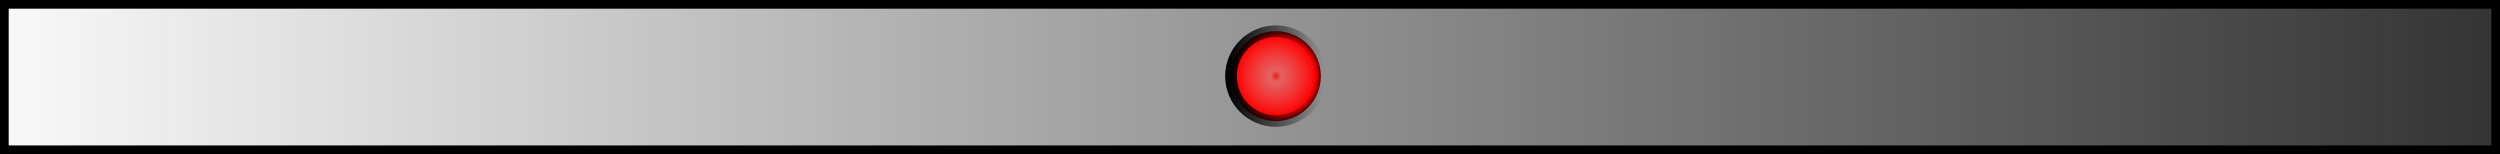 <?xml version="1.0" encoding="UTF-8" standalone="no"?>
<!-- Created with Inkscape (http://www.inkscape.org/) -->

<svg
   xmlns:osb="http://www.openswatchbook.org/uri/2009/osb"
   xmlns:dc="http://purl.org/dc/elements/1.1/"
   xmlns:cc="http://creativecommons.org/ns#"
   xmlns:rdf="http://www.w3.org/1999/02/22-rdf-syntax-ns#"
   xmlns:svg="http://www.w3.org/2000/svg"
   xmlns="http://www.w3.org/2000/svg"
   xmlns:xlink="http://www.w3.org/1999/xlink"
   xmlns:sodipodi="http://sodipodi.sourceforge.net/DTD/sodipodi-0.dtd"
   xmlns:inkscape="http://www.inkscape.org/namespaces/inkscape"
   width="516.75"
   height="31.875"
   id="svg2"
   version="1.1"
   inkscape:version="0.48.5 r10040"
   sodipodi:docname="mahjong-drawing.svg">
  <rect width="100%" height="100%" fill="#333333" stroke="none"/>
  <defs
     id="defs4">
    <linearGradient
       id="linearGradient5335"
       osb:paint="solid">
      <stop
         style="stop-color:#000000;stop-opacity:1;"
         offset="0"
         id="stop5337" />
    </linearGradient>
    <linearGradient
       inkscape:collect="always"
       id="linearGradient5315">
      <stop
         style="stop-color:#000000;stop-opacity:1;"
         offset="0"
         id="stop5317" />
      <stop
         style="stop-color:#000000;stop-opacity:0;"
         offset="1"
         id="stop5319" />
    </linearGradient>
    <linearGradient
       id="linearGradient5303">
      <stop
         style="stop-color:#e41b1b;stop-opacity:1;"
         offset="0"
         id="stop5305" />
      <stop
         id="stop5313"
         offset="0.118"
         style="stop-color:#ff5151;stop-opacity:0.749;" />
      <stop
         id="stop5311"
         offset="0.844"
         style="stop-color:#ff0000;stop-opacity:1;" />
      <stop
         style="stop-color:#000000;stop-opacity:1;"
         offset="1"
         id="stop5307" />
    </linearGradient>
    <linearGradient
       inkscape:collect="always"
       id="linearGradient3859"
       osb:paint="gradient">
      <stop
         style="stop-color:#ff0000;stop-opacity:1;"
         offset="0"
         id="stop3861" />
      <stop
         style="stop-color:#ff0000;stop-opacity:0;"
         offset="1"
         id="stop3863" />
    </linearGradient>
    <linearGradient
       id="linearGradient3847">
      <stop
         style="stop-color:#ff0000;stop-opacity:0.763;"
         offset="0"
         id="stop3849" />
      <stop
         id="stop3855"
         offset="0.715"
         style="stop-color:#ff0000;stop-opacity:0.498;" />
      <stop
         style="stop-color:#ff0000;stop-opacity:0.247;"
         offset="0.853"
         id="stop3857" />
      <stop
         style="stop-color:#ff0000;stop-opacity:0;"
         offset="1"
         id="stop3851" />
    </linearGradient>
    <linearGradient
       inkscape:collect="always"
       id="linearGradient3815"
       osb:paint="gradient">
      <stop
         style="stop-color:#333333;stop-opacity:1;"
         offset="0"
         id="stop3817" />
      <stop
         style="stop-color:#333333;stop-opacity:0;"
         offset="1"
         id="stop3819" />
    </linearGradient>
    <linearGradient
       inkscape:collect="always"
       id="linearGradient3759"
       osb:paint="gradient">
      <stop
         style="stop-color:#f9f9f9;stop-opacity:1;"
         offset="0"
         id="stop3761" />
      <stop
         style="stop-color:#f9f9f9;stop-opacity:0;"
         offset="1"
         id="stop3763" />
    </linearGradient>
    <linearGradient
       inkscape:collect="always"
       xlink:href="#linearGradient3759"
       id="linearGradient3769"
       x1="60.279"
       y1="144.47"
       x2="693.305"
       y2="144.47"
       gradientUnits="userSpaceOnUse"
       gradientTransform="matrix(0.82,0,0,0.641,63.689,-325.86)" />
    <radialGradient
       inkscape:collect="always"
       xlink:href="#linearGradient5303"
       id="radialGradient5309"
       cx="365.714"
       cy="230.934"
       fx="365.714"
       fy="230.934"
       r="9.886"
       gradientUnits="userSpaceOnUse" />
    <linearGradient
       inkscape:collect="always"
       xlink:href="#linearGradient5315"
       id="linearGradient5321"
       x1="355.829"
       y1="230.934"
       x2="375.6"
       y2="230.934"
       gradientUnits="userSpaceOnUse" />
    <linearGradient
       inkscape:collect="always"
       xlink:href="#linearGradient5335"
       id="linearGradient5339"
       x1="114.115"
       y1="-233.272"
       x2="630.885"
       y2="-233.272"
       gradientUnits="userSpaceOnUse" />
  </defs>
  <sodipodi:namedview
     id="base"
     pagecolor="#ffffff"
     bordercolor="#666666"
     borderopacity="1.0"
     inkscape:pageopacity="0.0"
     inkscape:pageshadow="2"
     inkscape:zoom="1.4"
     inkscape:cx="292.74922"
     inkscape:cy="-93.043855"
     inkscape:document-units="px"
     inkscape:current-layer="layer1"
     showgrid="false"
     showguides="true"
     inkscape:snap-global="true"
     inkscape:guide-bbox="true"
     inkscape:window-width="1920"
     inkscape:window-height="1066"
     inkscape:window-x="0"
     inkscape:window-y="14"
     inkscape:window-maximized="0"
     fit-margin-top="0"
     fit-margin-left="0"
     fit-margin-right="0"
     fit-margin-bottom="0">
    <inkscape:grid
       type="xygrid"
       id="grid3835"
       empspacing="5"
       visible="true"
       enabled="true"
       snapvisiblegridlinesonly="true"
       originx="-114.125px"
       originy="-803.143px" />
    <sodipodi:guide
       orientation="0,1"
       position="-47.696,308.285"
       id="guide3837" />
    <sodipodi:guide
       orientation="1,0"
       position="-87.696,116.142"
       id="guide3841" />
    <sodipodi:guide
       orientation="1,0"
       position="604.446,66.142"
       id="guide3843" />
  </sodipodi:namedview>
  <g
     inkscape:label="Layer 1"
     inkscape:groupmode="layer"
     id="layer1"
     transform="translate(-114.125,-217.344)">
    <rect
       style="fill:url(#linearGradient3769);fill-opacity:1;stroke:url(#linearGradient5339);stroke-width:1.806;stroke-miterlimit:4;stroke-opacity:1;stroke-dasharray:none"
       id="rect3757"
       width="514.963"
       height="30.08"
       x="115.018"
       y="-248.313"
       transform="scale(1,-1)" />
    <path
       sodipodi:type="arc"
       style="fill:url(#radialGradient5309);fill-opacity:1;stroke:url(#linearGradient5321);stroke-width:2.4;stroke-miterlimit:4;stroke-opacity:1;stroke-dasharray:none"
       id="path3845"
       sodipodi:cx="365.71429"
       sodipodi:cy="230.93361"
       sodipodi:rx="9.2857141"
       sodipodi:ry="9.2857141"
       d="m 375,230.934 c 0,5.128 -4.157,9.286 -9.286,9.286 -5.128,0 -9.286,-4.157 -9.286,-9.286 0,-5.128 4.157,-9.286 9.286,-9.286 5.128,0 9.286,4.157 9.286,9.286 z"
       transform="translate(12.143,2.143)" />
  </g>
</svg>
